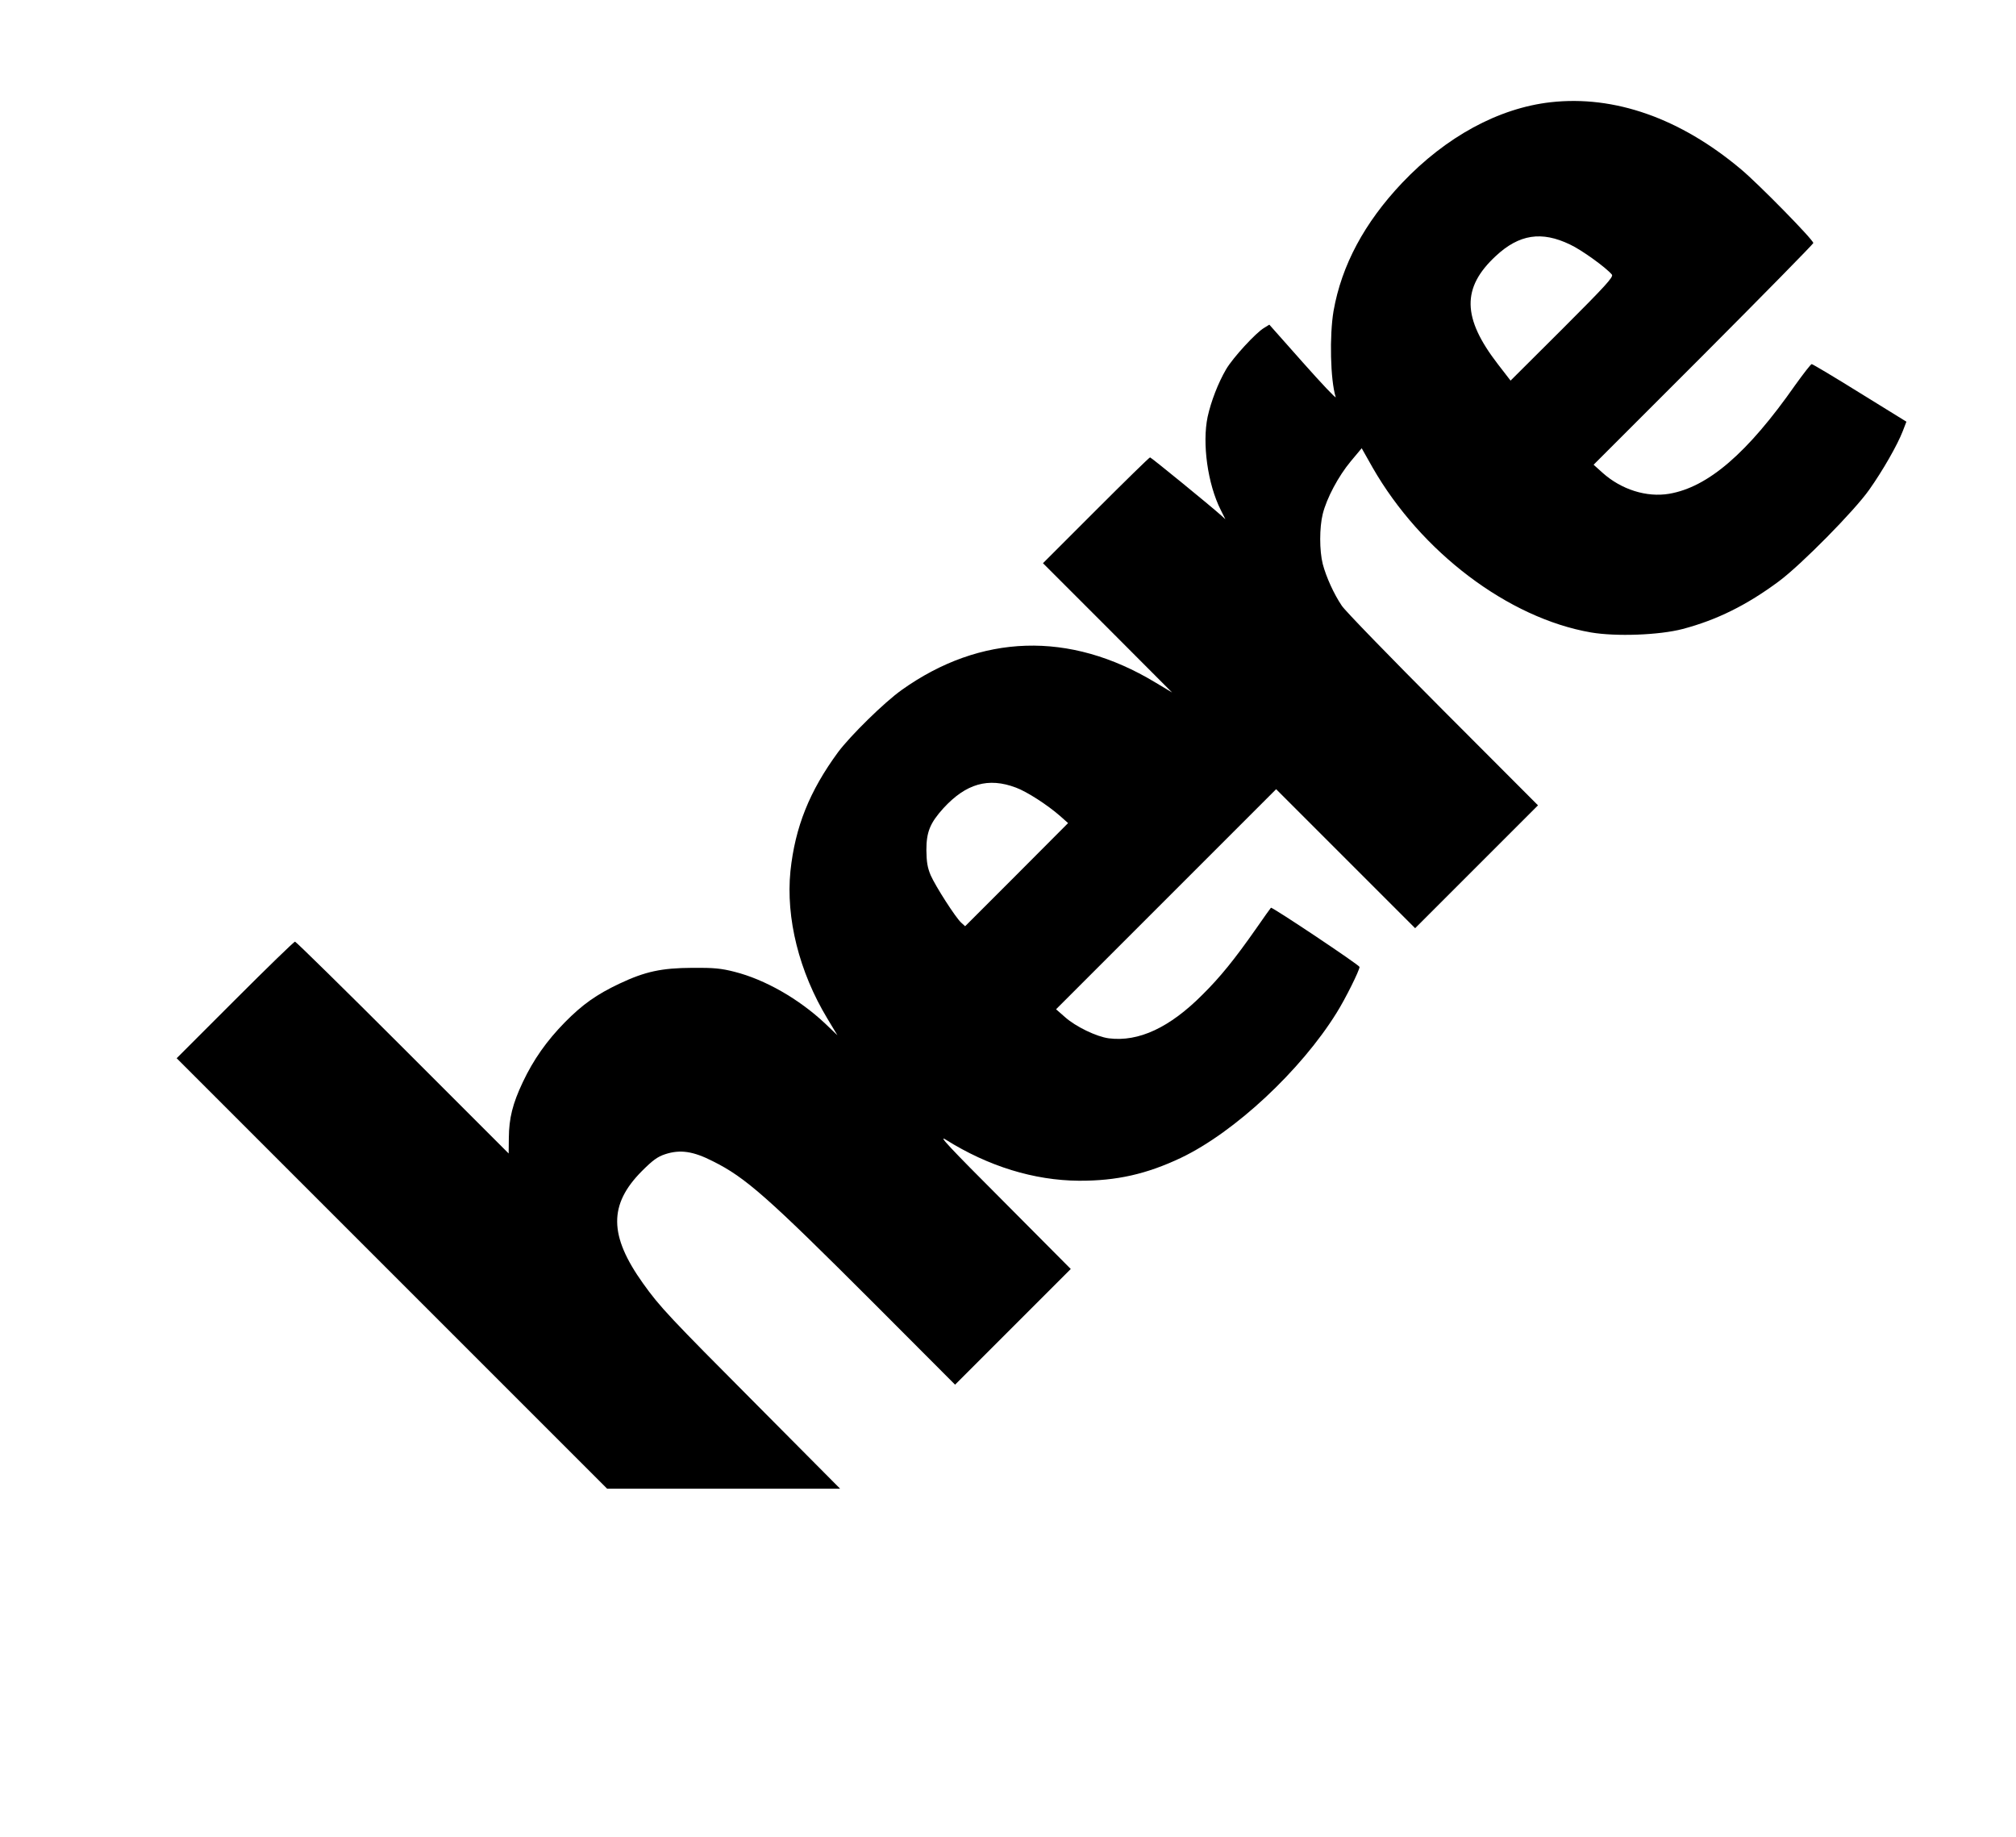 <?xml version="1.0" standalone="no"?>
<!DOCTYPE svg PUBLIC "-//W3C//DTD SVG 20010904//EN"
 "http://www.w3.org/TR/2001/REC-SVG-20010904/DTD/svg10.dtd">
<svg version="1.0" xmlns="http://www.w3.org/2000/svg"
 width="1124pt" height="1024pt" viewBox="0 0 1124 1024"
 preserveAspectRatio="xMidYMid meet">
<g transform="translate(0,1024) scale(0.1,-0.1)"
fill="#000000" stroke="none">
<path d="M8645 9670 c-290 -33 -583 -192 -828 -450 -210 -222 -337 -459 -382
-714 -23 -137 -18 -383 12 -480 3 -11 -79 76 -182 192 l-188 212 -29 -18 c-45
-26 -174 -166 -212 -231 -45 -77 -84 -179 -103 -265 -31 -148 0 -374 73 -519
l26 -52 -23 21 c-65 58 -391 324 -397 324 -4 0 -140 -133 -302 -295 l-295
-295 360 -360 360 -361 -95 57 c-476 287 -972 271 -1413 -43 -98 -70 -284
-253 -354 -346 -160 -218 -240 -418 -266 -664 -26 -262 48 -560 206 -822 l56
-93 -69 66 c-146 137 -335 245 -505 288 -74 19 -116 23 -235 22 -171 -1 -262
-20 -406 -88 -129 -61 -206 -116 -304 -215 -102 -104 -176 -209 -235 -334 -57
-120 -77 -202 -78 -310 l-1 -88 -591 591 c-324 324 -595 590 -600 590 -6 0
-156 -146 -335 -325 l-325 -325 1200 -1200 1200 -1200 650 0 649 0 -465 468
c-485 487 -540 545 -634 677 -190 266 -192 439 -6 626 60 60 87 80 130 94 83
27 155 17 265 -39 183 -91 305 -199 901 -795 l450 -451 322 322 323 323 -377
379 c-301 301 -366 371 -320 342 238 -149 492 -227 742 -229 211 -1 378 37
570 128 299 143 668 487 867 808 48 76 128 237 128 256 0 10 -488 336 -494
330 -2 -2 -39 -53 -81 -114 -121 -173 -202 -273 -300 -370 -183 -184 -356
-265 -523 -244 -68 9 -185 65 -245 119 l-49 43 614 614 613 613 387 -387 388
-388 342 342 343 343 -531 532 c-292 293 -546 554 -563 581 -44 65 -87 160
-106 232 -19 75 -19 204 0 280 22 88 87 210 156 293 l61 73 61 -108 c270 -471
756 -839 1217 -919 140 -24 381 -15 511 19 190 50 358 133 537 266 124 92 422
394 504 511 75 106 157 249 187 327 l20 52 -259 160 c-143 89 -264 161 -269
161 -5 0 -46 -53 -92 -117 -266 -380 -486 -569 -703 -606 -125 -21 -266 23
-371 117 l-50 45 613 613 c336 337 612 618 612 623 0 18 -306 330 -403 411
-339 285 -706 414 -1062 374z m108 -793 c65 -30 203 -130 234 -168 10 -13 -36
-63 -276 -303 l-289 -288 -71 92 c-199 258 -202 426 -11 603 130 121 255 140
413 64z m-3089 -3028 c62 -23 175 -96 246 -158 l45 -40 -287 -288 -287 -287
-22 20 c-31 28 -142 201 -170 264 -18 43 -23 73 -24 140 0 101 20 151 95 234
126 137 250 173 404 115z"/>
</g>
</svg>
